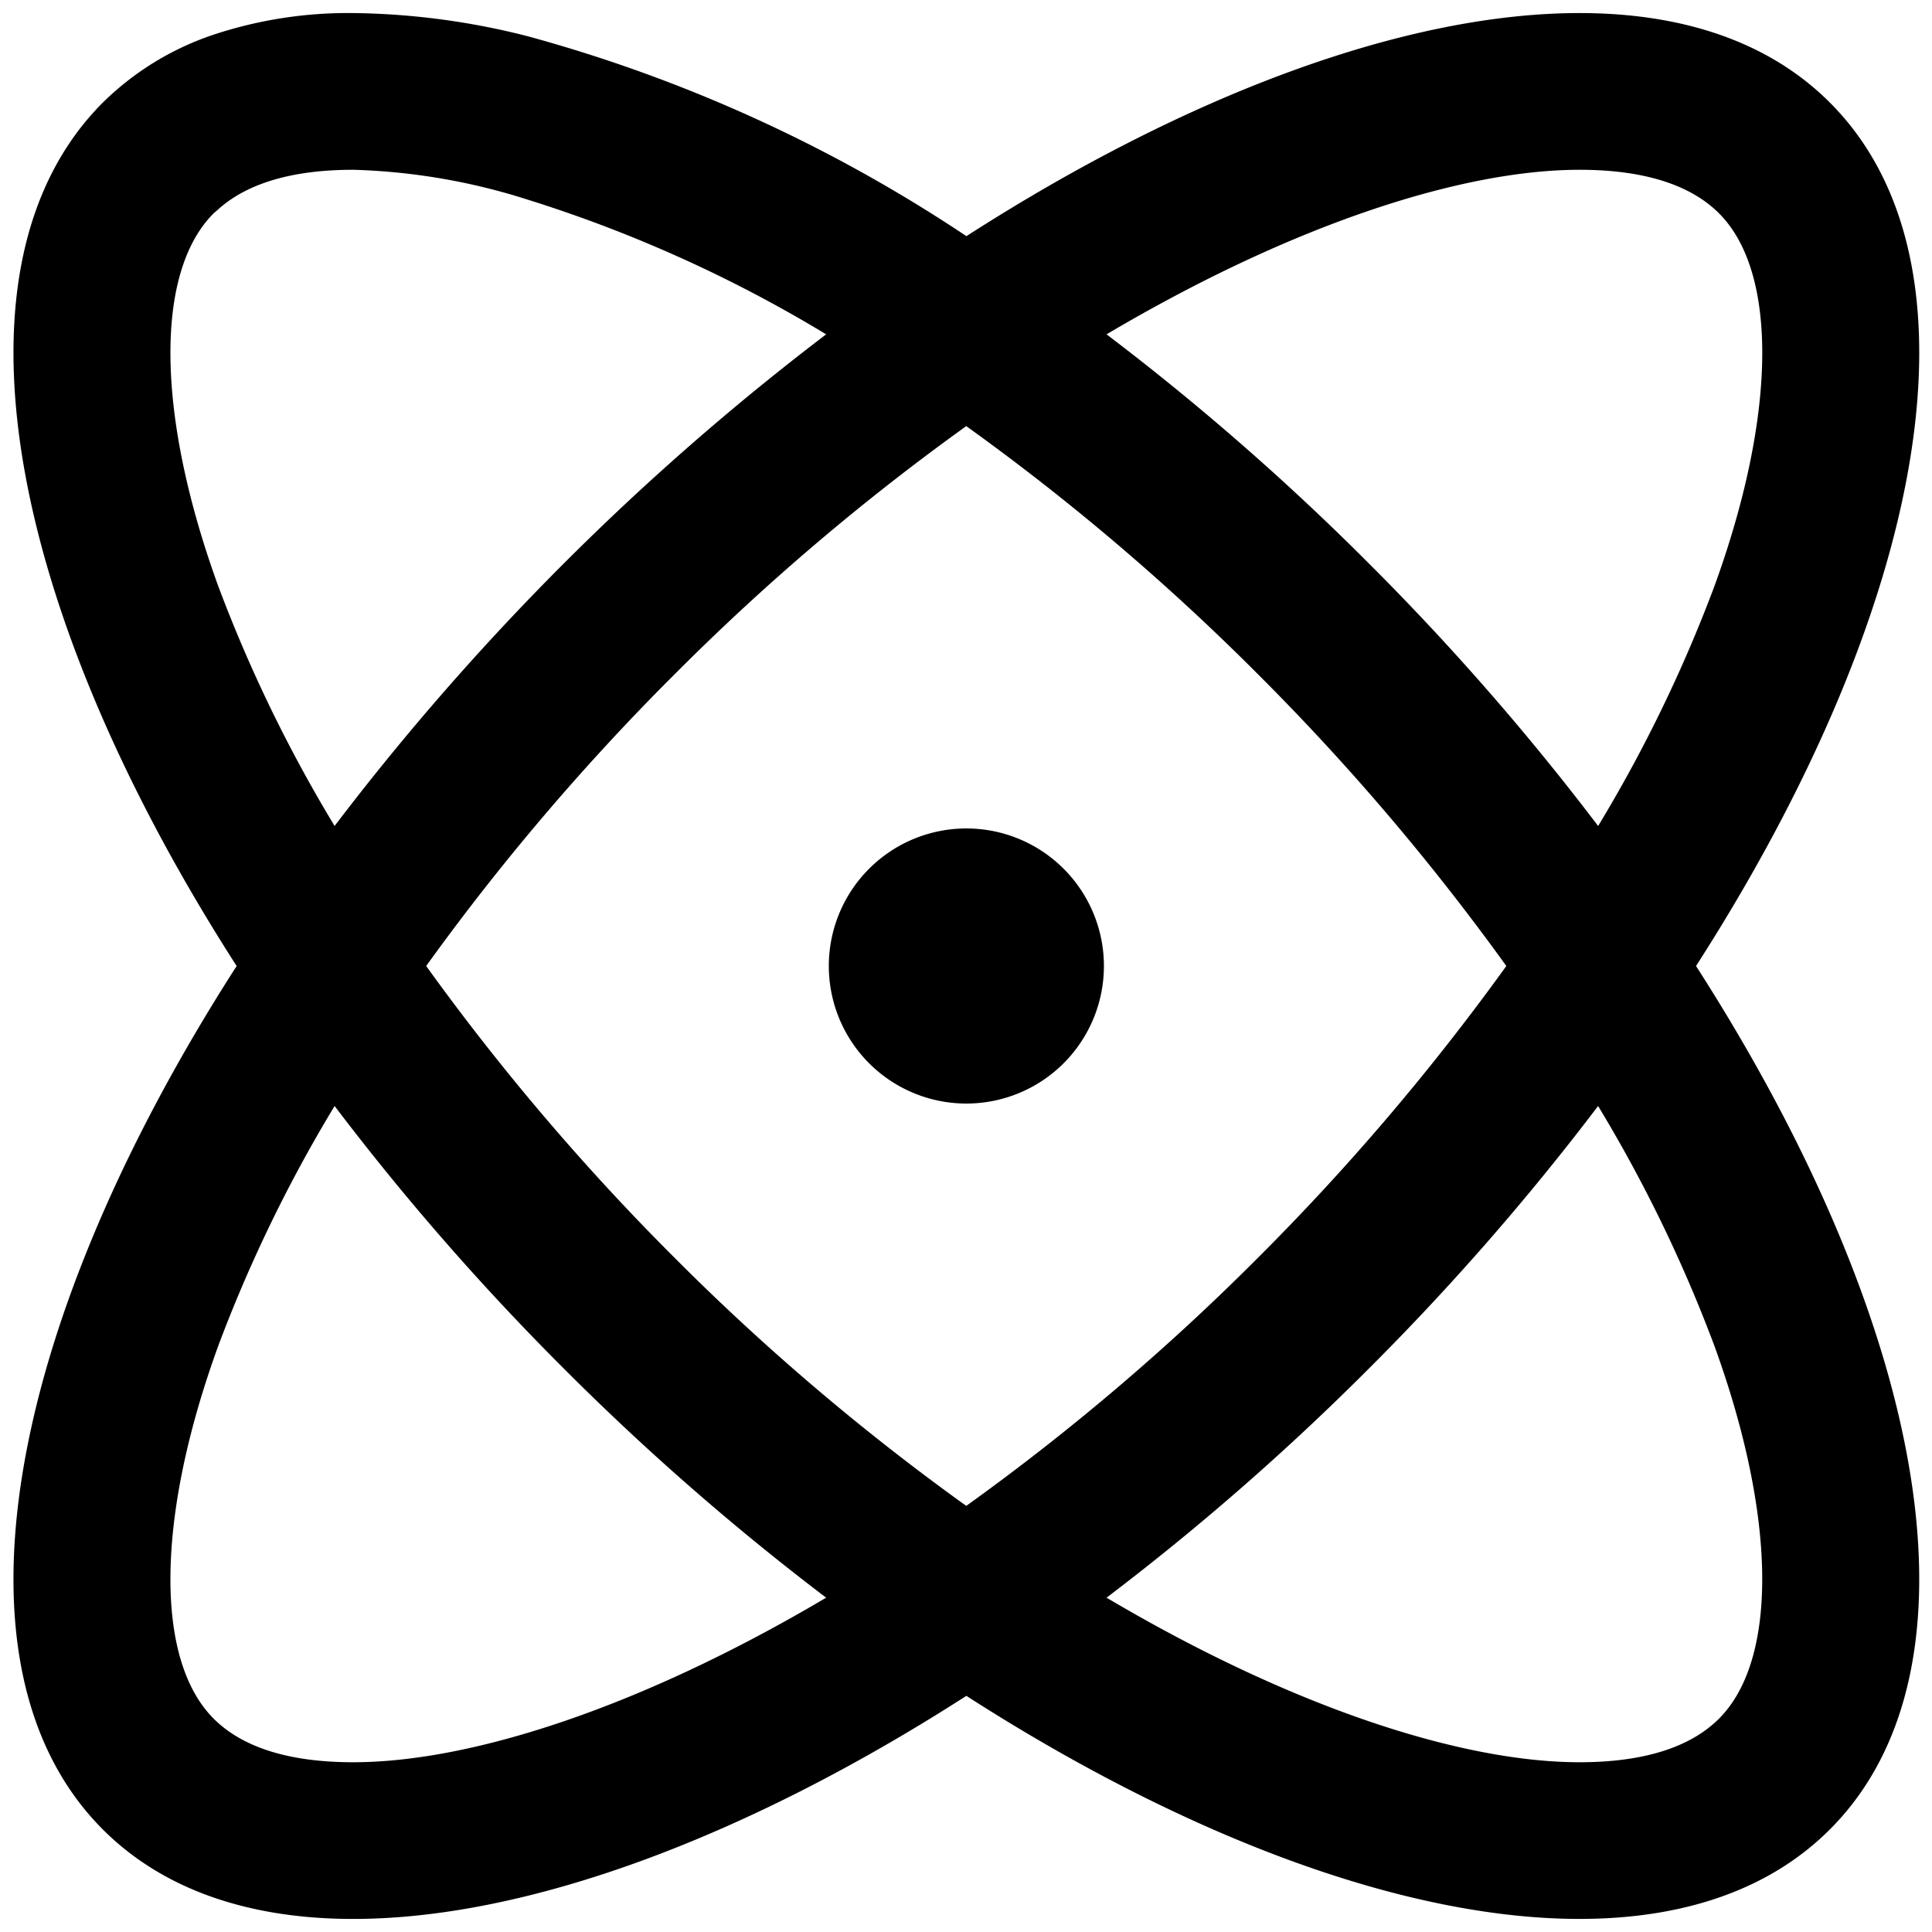 <svg t="1756486489018" class="icon" viewBox="0 0 1024 1024" version="1.1" xmlns="http://www.w3.org/2000/svg" p-id="40480" width="200" height="200"><path d="M512.194 898.835c-118.631 76.212-234.119 118.243-324.993 118.243-54.698 0-100.509-15.229-132.669-47.403-85.613-85.613-51.224-267.595 70.896-457.662C3.323 321.933-31.08 139.937 54.532 54.338a152.411 152.411 0 0 1 60.347-36.507A227.045 227.045 0 0 1 187.201 6.922a389.59 389.59 0 0 1 92.438 12.266 795.765 795.765 0 0 1 232.583 105.977C630.811 48.953 746.313 6.922 837.159 6.922c54.712 0 100.509 15.229 132.683 47.416 85.626 85.599 51.224 267.581-70.91 457.662 122.106 190.067 156.536 372.049 70.91 457.662-32.174 32.174-77.971 47.403-132.683 47.403-90.859 0.014-206.348-42.017-324.965-118.229z m213.353-173.482a1348.757 1348.757 0 0 1-139.051 121.455c100.177 59.239 189.472 87.218 250.663 87.218 33.752 0 58.63-7.78 73.942-23.092 31.426-31.44 30.457-107.209-2.492-197.764a760.047 760.047 0 0 0-61.579-126.965 1347.442 1347.442 0 0 1-121.483 139.148z m-609.809-12.183c-32.963 90.555-33.918 166.324-2.492 197.751 15.312 15.326 40.148 23.106 73.956 23.106 61.191 0 150.514-27.979 250.677-87.218a1350.059 1350.059 0 0 1-139.051-121.455 1345.781 1345.781 0 0 1-121.483-139.148 761.223 761.223 0 0 0-61.607 126.965z m241.817-355.796a1250.477 1250.477 0 0 0-131.672 154.626 1254.132 1254.132 0 0 0 131.631 154.626 1235.927 1235.927 0 0 0 154.626 131.52 1236.758 1236.758 0 0 0 154.612-131.52 1254.284 1254.284 0 0 0 131.631-154.626 1250.588 1250.588 0 0 0-131.631-154.626 1235.705 1235.705 0 0 0-154.612-131.52 1234.903 1234.903 0 0 0-154.57 131.52zM586.496 177.206a1347.041 1347.041 0 0 1 139.051 121.441 1350.045 1350.045 0 0 1 121.497 139.148 760.047 760.047 0 0 0 61.579-126.965c32.963-90.555 33.918-166.324 2.492-197.764C895.803 97.754 870.925 89.987 837.159 89.987c-61.164 0-150.486 27.965-250.663 87.218zM114.879 111.667c-0.54 0.485-1.135 0.9-1.634 1.384-31.426 31.44-30.457 107.209 2.492 197.764a761.223 761.223 0 0 0 61.607 126.965A1368.347 1368.347 0 0 1 437.878 177.206a720.134 720.134 0 0 0-158.212-71.395A333.742 333.742 0 0 0 187.229 89.987c-32.672 0-56.941 7.337-72.35 21.68z m324.411 400.333a72.904 72.904 0 1 1 72.904 72.904 72.904 72.904 0 0 1-72.904-72.904z" p-id="40481"></path></svg>
